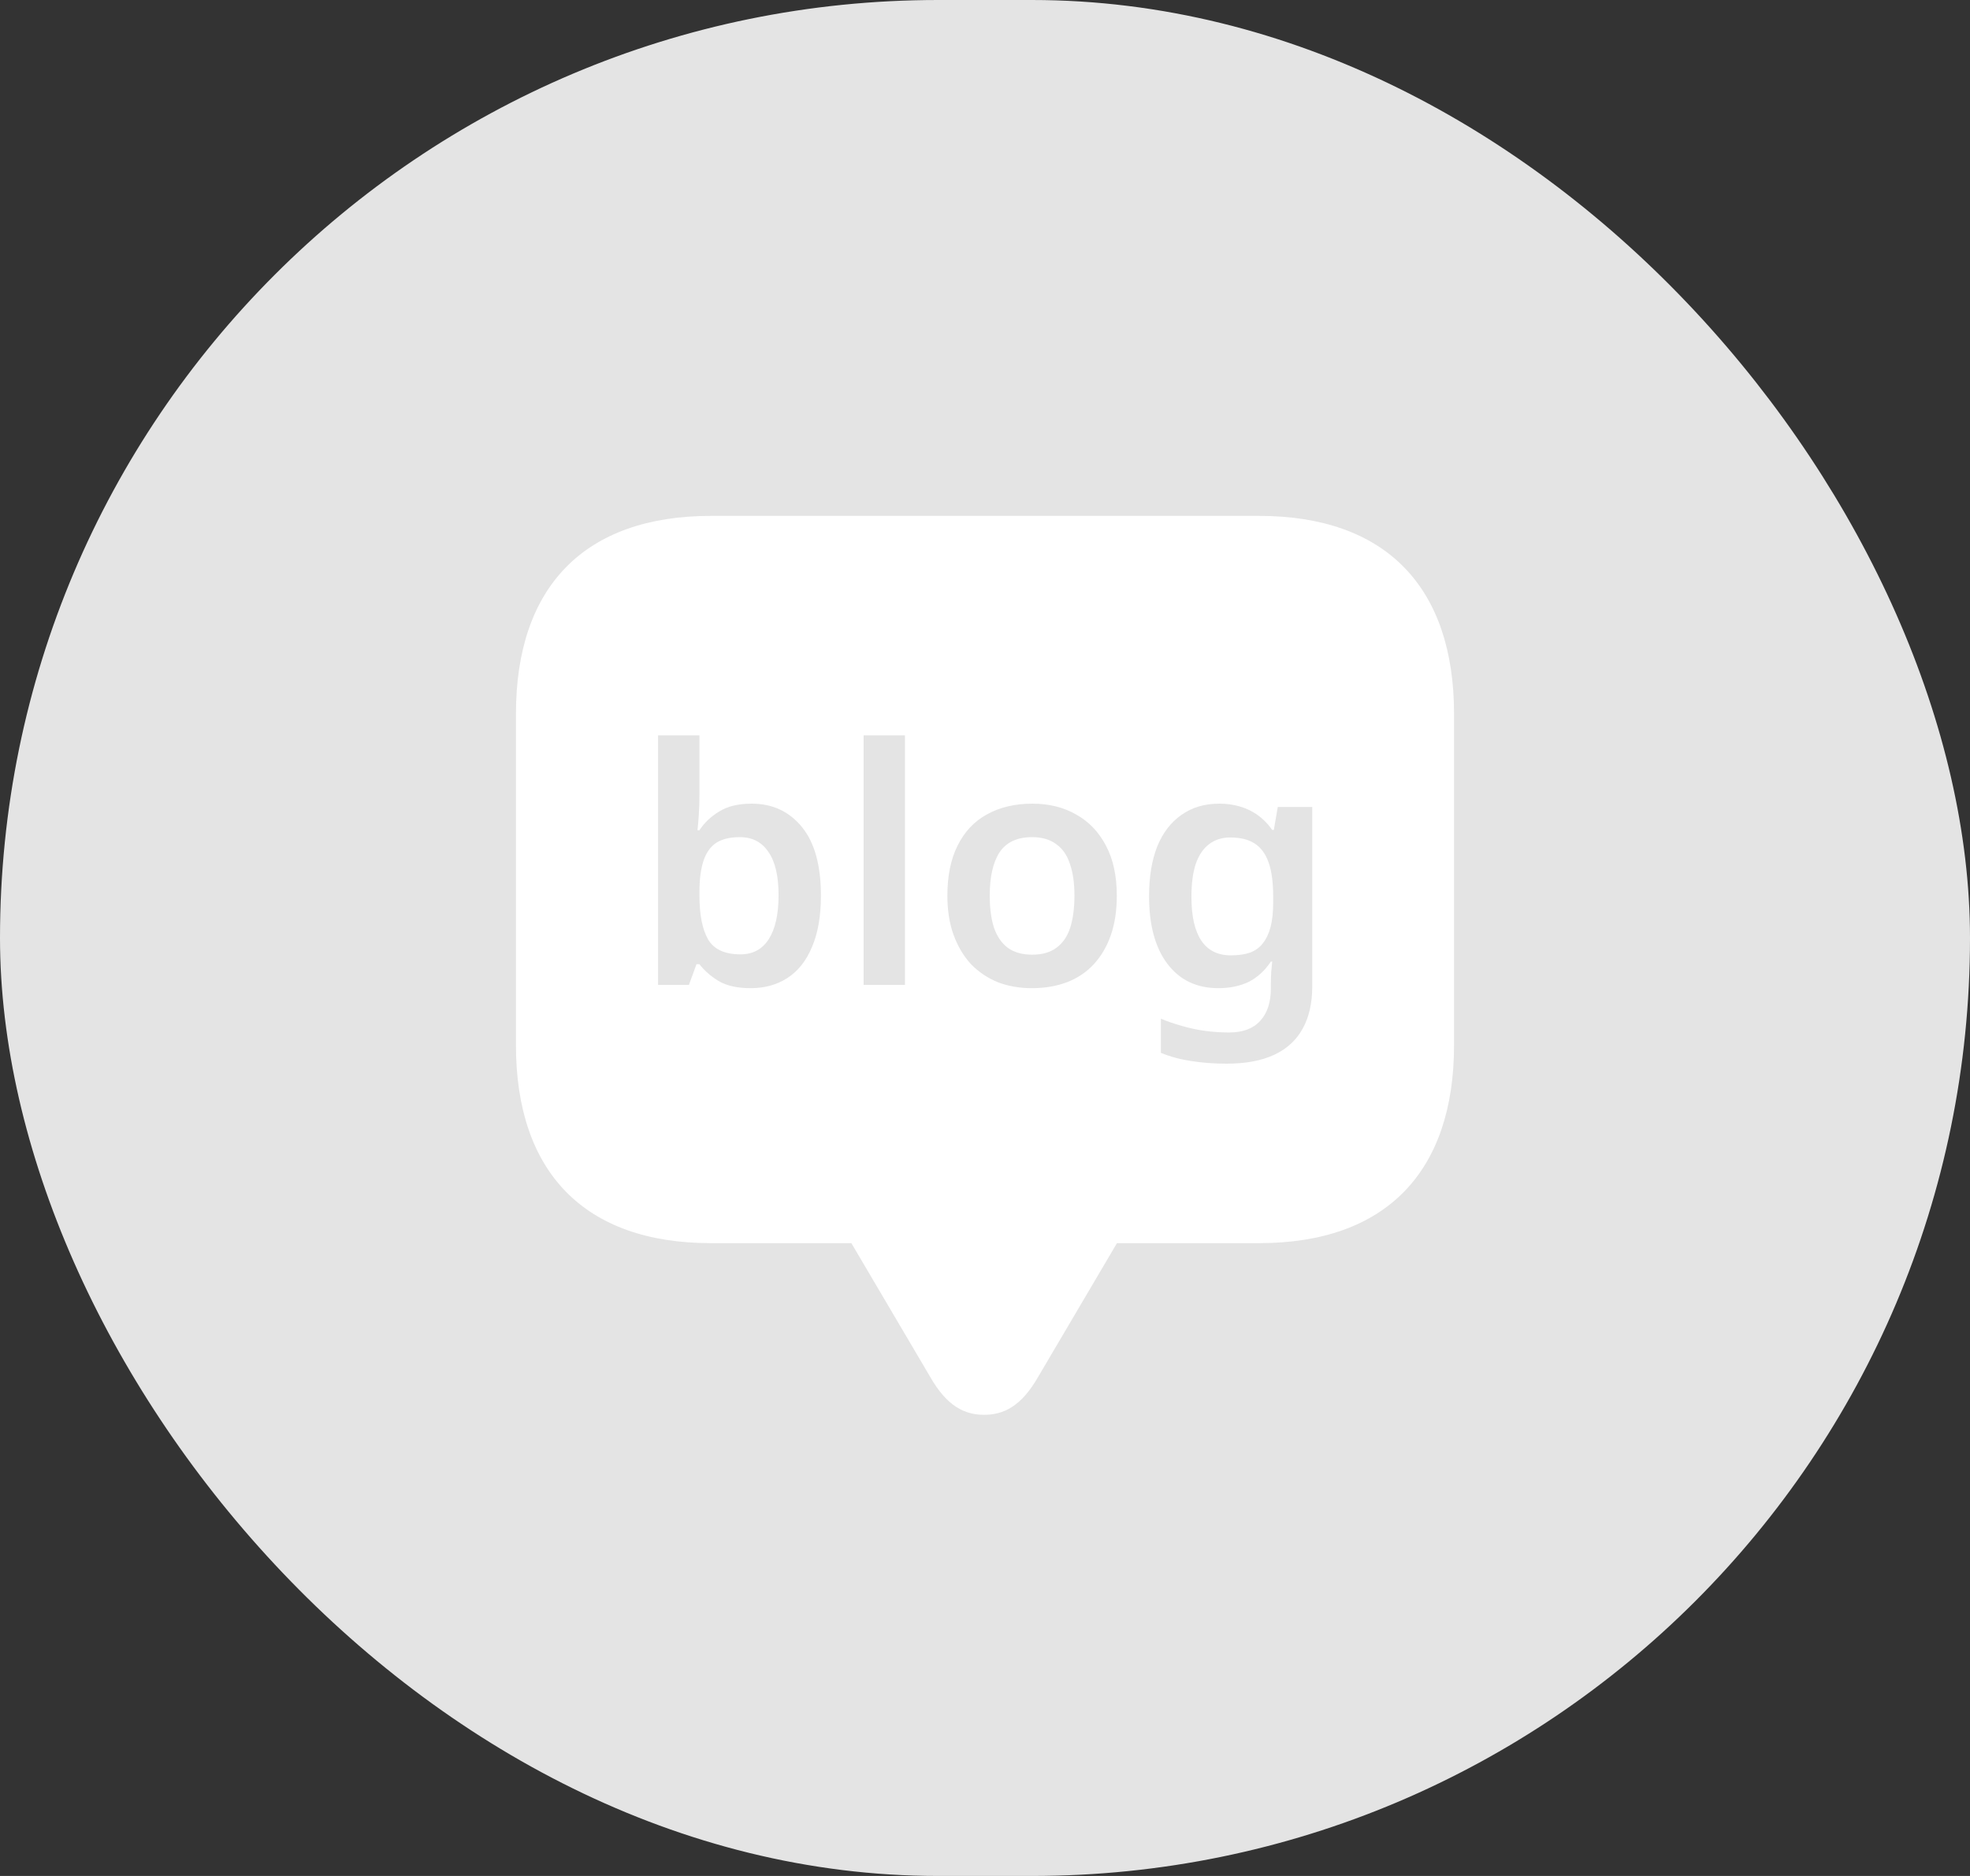 <svg width="42" height="40" viewBox="0 0 42 40" fill="none" xmlns="http://www.w3.org/2000/svg">
<rect x="0" y="0" width="42" height="40" fill="#333333" stroke="none"/>
<g clip-path="url(#clip0_32_1249)">
<rect width="42" height="40" rx="20" fill="#E4E4E4"/>
<path d="M20.982 30.167C21.39 30.167 21.772 29.992 22.134 29.356L23.813 26.507H26.844C29.548 26.507 31 24.985 31 22.284V15.222C31 12.521 29.548 11 26.844 11H15.156C12.461 11 11 12.512 11 15.222V22.284C11 24.994 12.461 26.507 15.156 26.507H18.151L19.83 29.356C20.192 29.992 20.573 30.167 20.982 30.167Z" fill="white"/>
<path d="M14.912 16.94C14.912 17.089 14.908 17.234 14.898 17.374C14.889 17.514 14.88 17.624 14.87 17.703H14.912C15.015 17.544 15.155 17.411 15.332 17.304C15.51 17.192 15.741 17.136 16.025 17.136C16.469 17.136 16.826 17.302 17.096 17.633C17.367 17.964 17.502 18.452 17.502 19.096C17.502 19.53 17.439 19.894 17.313 20.188C17.192 20.482 17.017 20.704 16.788 20.853C16.564 20.998 16.303 21.07 16.004 21.07C15.72 21.07 15.491 21.019 15.318 20.916C15.15 20.813 15.015 20.694 14.912 20.559H14.849L14.688 21H14.03V15.68H14.912V16.94ZM15.773 17.85C15.559 17.85 15.388 17.892 15.262 17.976C15.141 18.06 15.052 18.188 14.996 18.361C14.94 18.534 14.912 18.753 14.912 19.019V19.096C14.912 19.502 14.973 19.812 15.094 20.027C15.22 20.242 15.451 20.349 15.787 20.349C16.049 20.349 16.249 20.242 16.389 20.027C16.529 19.808 16.599 19.495 16.599 19.089C16.599 18.678 16.527 18.37 16.382 18.165C16.242 17.955 16.039 17.85 15.773 17.85ZM19.294 21H18.412V15.68H19.294V21ZM23.81 19.096C23.81 19.413 23.768 19.693 23.684 19.936C23.6 20.179 23.479 20.386 23.32 20.559C23.166 20.727 22.975 20.855 22.746 20.944C22.522 21.028 22.272 21.07 21.997 21.07C21.736 21.07 21.495 21.028 21.276 20.944C21.057 20.855 20.865 20.727 20.702 20.559C20.543 20.386 20.42 20.179 20.331 19.936C20.242 19.693 20.198 19.413 20.198 19.096C20.198 18.676 20.27 18.321 20.415 18.032C20.56 17.738 20.767 17.516 21.038 17.367C21.313 17.213 21.638 17.136 22.011 17.136C22.366 17.136 22.676 17.213 22.942 17.367C23.213 17.516 23.425 17.738 23.579 18.032C23.733 18.321 23.81 18.676 23.81 19.096ZM21.101 19.096C21.101 19.362 21.131 19.591 21.192 19.782C21.257 19.969 21.355 20.111 21.486 20.209C21.621 20.307 21.794 20.356 22.004 20.356C22.219 20.356 22.391 20.307 22.522 20.209C22.657 20.111 22.755 19.969 22.816 19.782C22.877 19.591 22.907 19.362 22.907 19.096C22.907 18.825 22.874 18.599 22.809 18.417C22.748 18.23 22.65 18.09 22.515 17.997C22.384 17.899 22.214 17.85 22.004 17.85C21.687 17.85 21.456 17.957 21.311 18.172C21.171 18.387 21.101 18.695 21.101 19.096ZM25.996 17.136C26.234 17.136 26.448 17.183 26.64 17.276C26.831 17.369 26.992 17.509 27.123 17.696H27.158L27.242 17.206H27.977V21.028C27.977 21.387 27.909 21.688 27.774 21.931C27.639 22.178 27.436 22.365 27.165 22.491C26.894 22.617 26.556 22.68 26.15 22.68C25.879 22.68 25.63 22.661 25.401 22.624C25.172 22.591 24.955 22.533 24.75 22.449V21.721C24.895 21.782 25.044 21.833 25.198 21.875C25.357 21.922 25.52 21.957 25.688 21.98C25.856 22.003 26.029 22.015 26.206 22.015C26.495 22.015 26.715 21.933 26.864 21.77C27.018 21.607 27.095 21.373 27.095 21.07V20.972C27.095 20.902 27.097 20.82 27.102 20.727C27.111 20.634 27.118 20.559 27.123 20.503H27.095C26.964 20.699 26.805 20.844 26.619 20.937C26.432 21.026 26.218 21.07 25.975 21.07C25.513 21.07 25.151 20.897 24.89 20.552C24.628 20.207 24.498 19.726 24.498 19.11C24.498 18.695 24.556 18.34 24.673 18.046C24.794 17.752 24.967 17.528 25.191 17.374C25.415 17.215 25.683 17.136 25.996 17.136ZM26.227 17.857C26.049 17.857 25.898 17.906 25.772 18.004C25.651 18.097 25.557 18.237 25.492 18.424C25.431 18.611 25.401 18.844 25.401 19.124C25.401 19.535 25.471 19.845 25.611 20.055C25.751 20.265 25.961 20.37 26.241 20.37C26.399 20.37 26.535 20.351 26.647 20.314C26.759 20.272 26.85 20.207 26.92 20.118C26.994 20.025 27.05 19.908 27.088 19.768C27.125 19.623 27.144 19.451 27.144 19.25V19.117C27.144 18.814 27.111 18.571 27.046 18.389C26.98 18.202 26.88 18.067 26.745 17.983C26.614 17.899 26.442 17.857 26.227 17.857Z" fill="#E4E4E4"/>
</g>
<defs>
<clipPath id="clip0_32_1249">
<rect width="42" height="40" rx="20" fill="white"/>
</clipPath>
</defs>
</svg>
